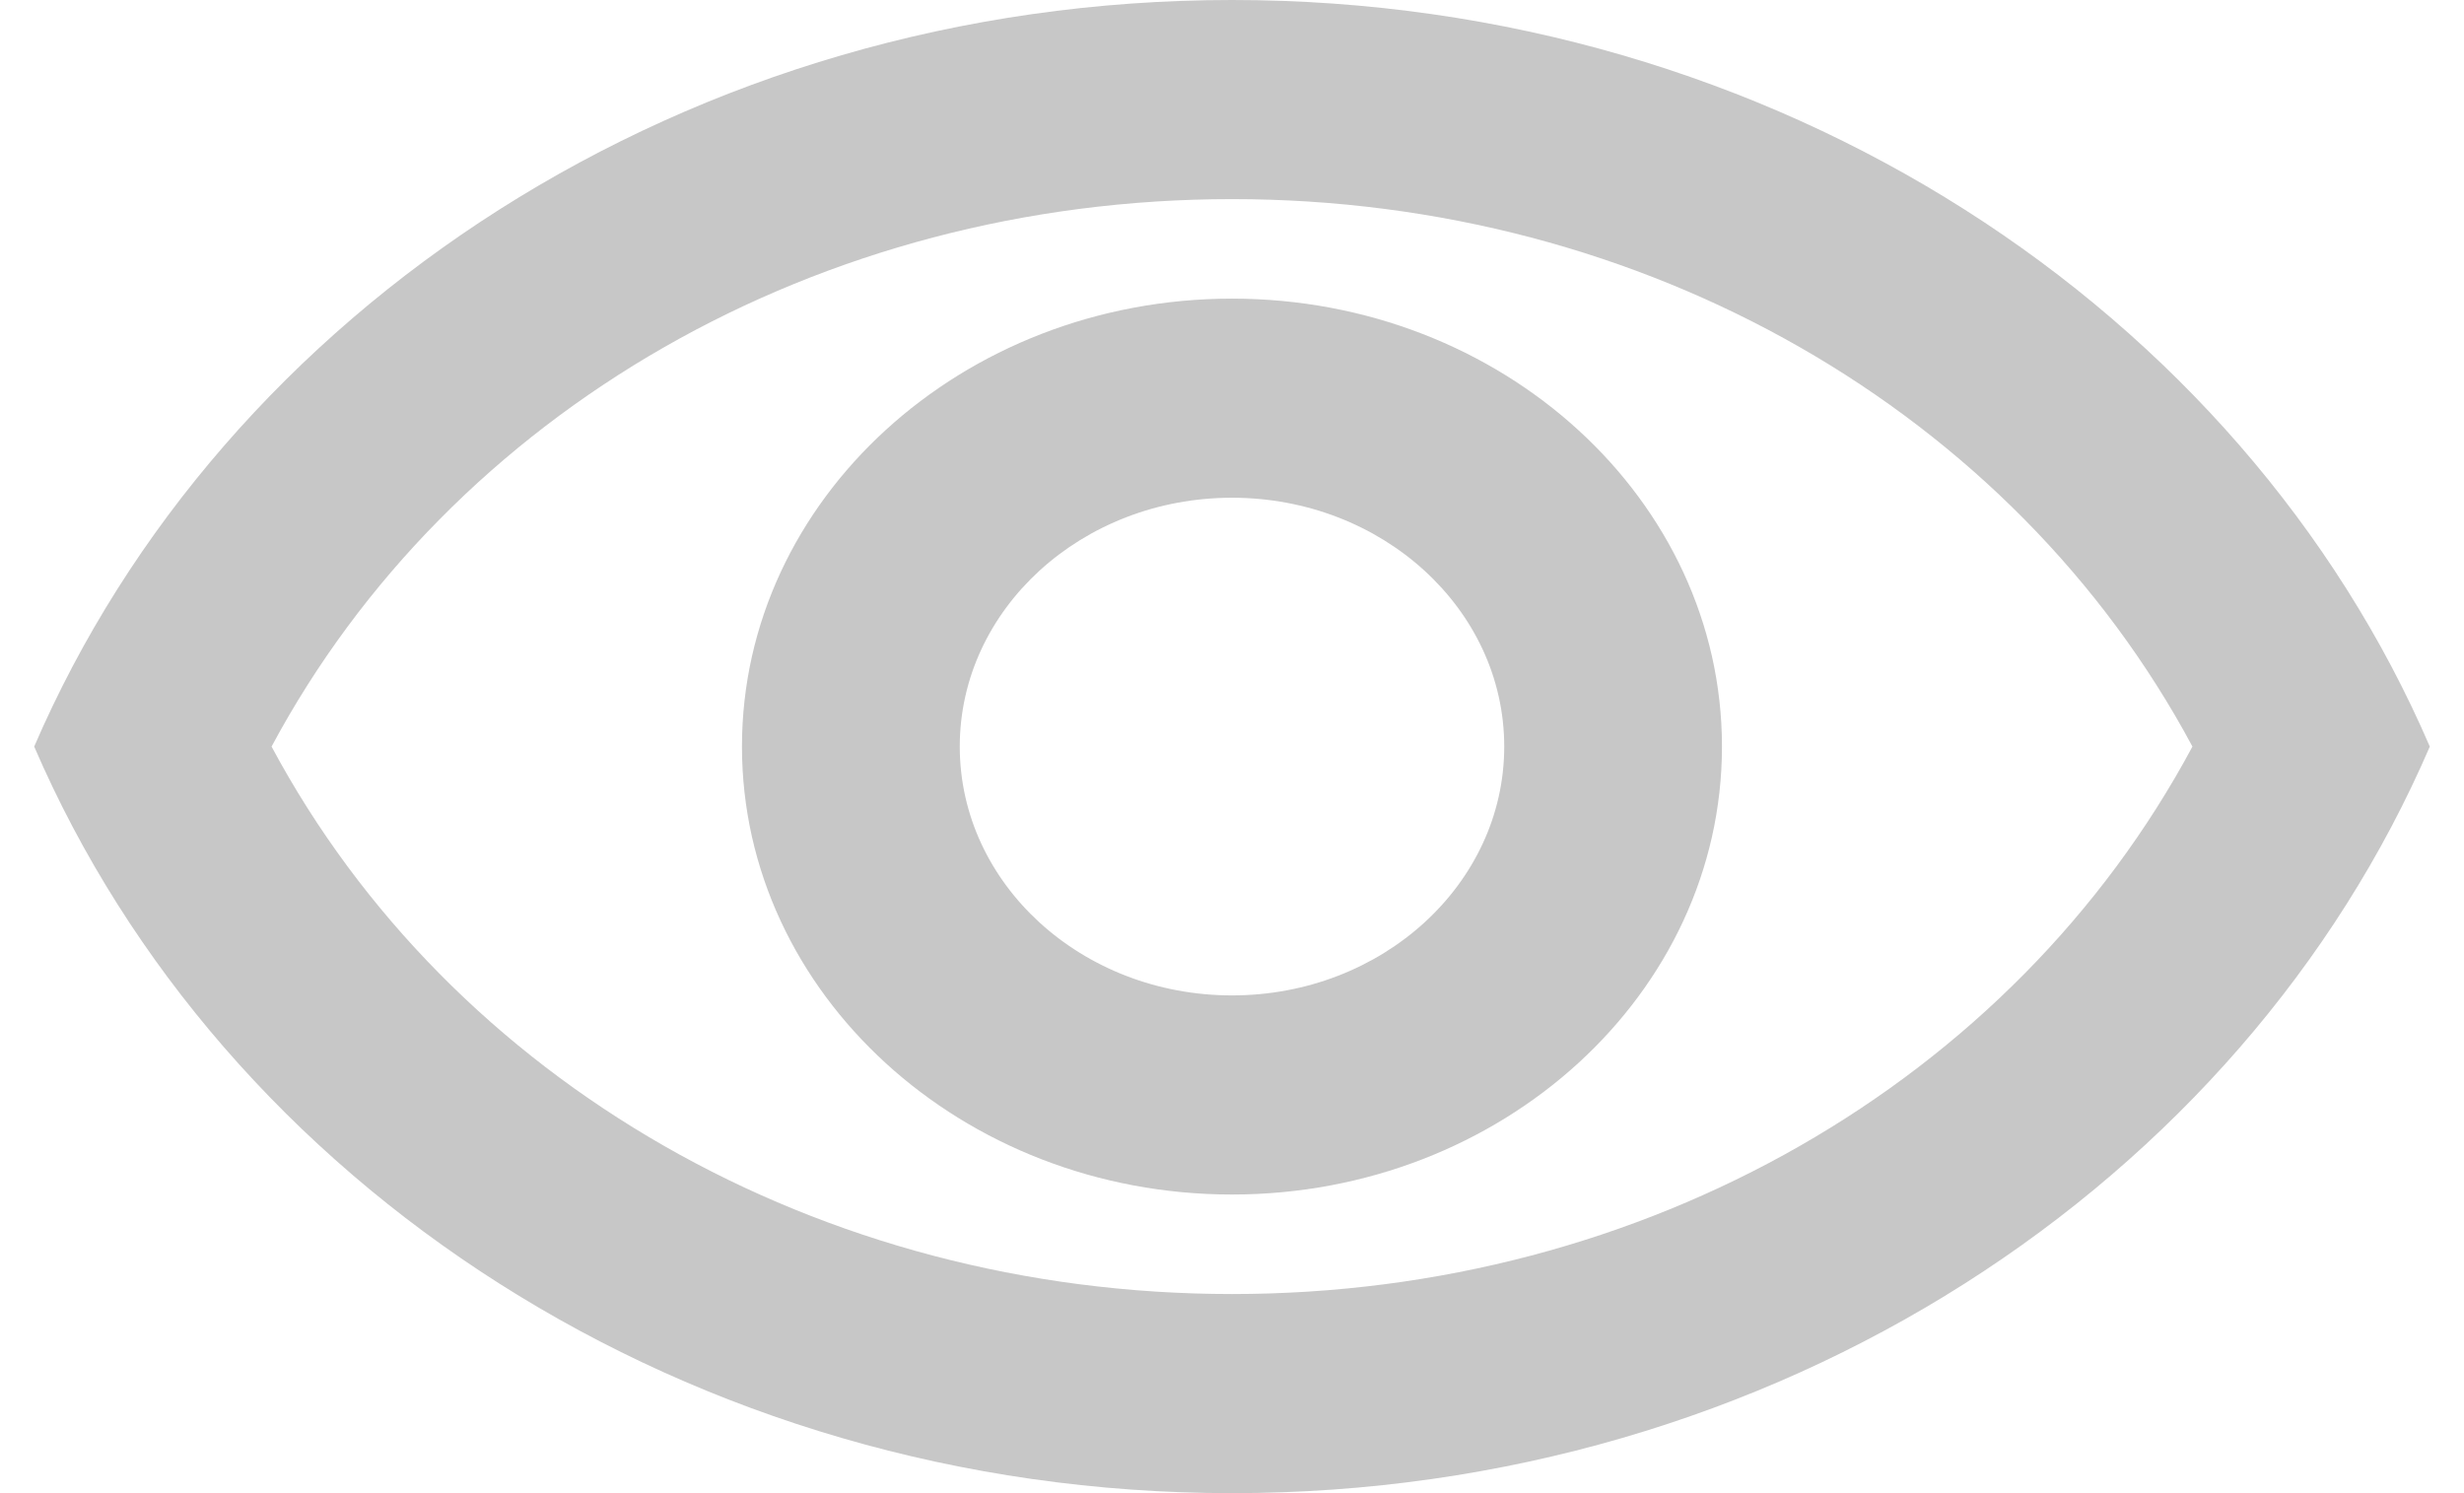 <svg width="33" height="20" viewBox="0 0 33 20" fill="none" xmlns="http://www.w3.org/2000/svg">
<path d="M16.5 0C9.208 0 2.981 4.147 0.458 10C2.981 15.853 9.208 20 16.5 20C23.792 20 30.019 15.853 32.542 10C30.019 4.147 23.792 0 16.5 0ZM16.5 17.333C10.973 17.333 6.044 14.493 3.637 10C6.044 5.507 10.973 2.667 16.5 2.667C22.027 2.667 26.956 5.507 29.363 10C26.956 14.493 22.027 17.333 16.5 17.333ZM16.5 4C12.883 4 9.937 6.693 9.937 10C9.937 13.307 12.883 16 16.5 16C20.117 16 23.062 13.307 23.062 10C23.062 6.693 20.117 4 16.5 4ZM16.5 13.333C14.488 13.333 12.854 11.84 12.854 10C12.854 8.16 14.488 6.667 16.5 6.667C18.512 6.667 20.146 8.16 20.146 10C20.146 11.84 18.512 13.333 16.5 13.333Z" fill="#C7C7C7"/>
</svg>
